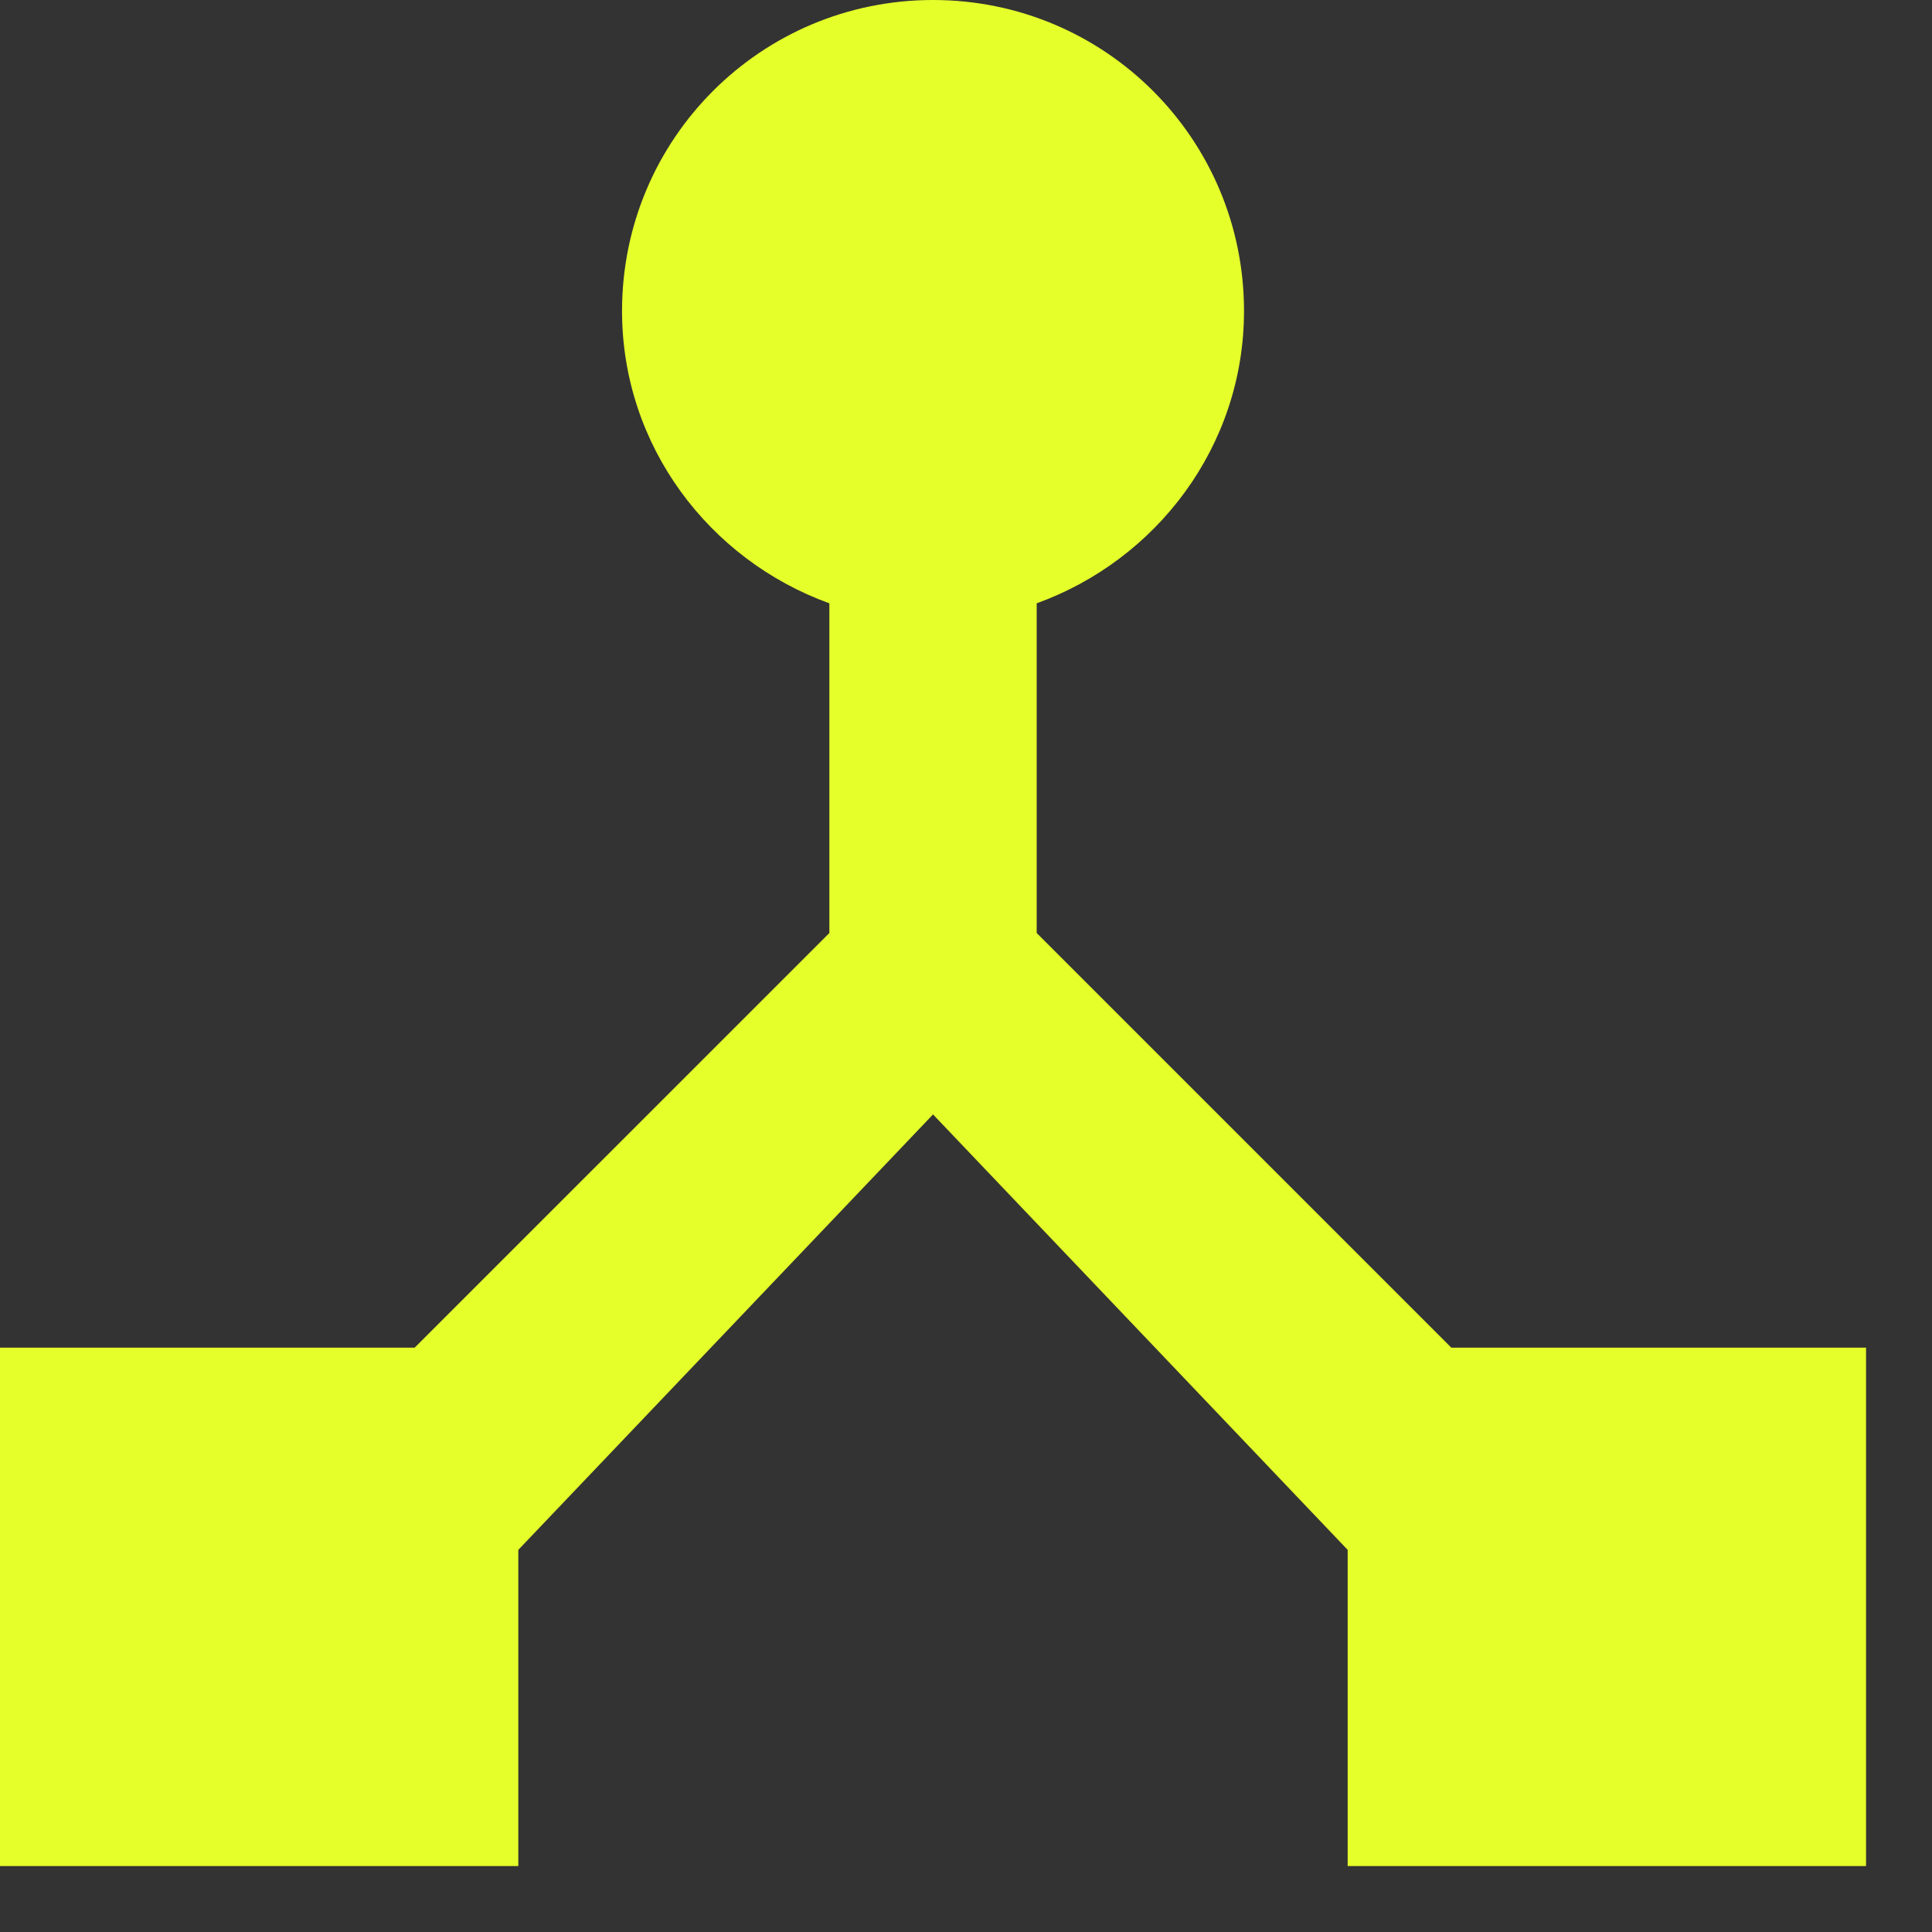 <svg xmlns="http://www.w3.org/2000/svg" viewBox="0 0 29 29" fill="none">
  <rect x="0" y="0" width="29" height="29" fill="#333333" stroke="none"/>
  <path d="M21.785 20.229L15.561 14.005V9.056C17.366 8.403 18.673 6.691 18.673 4.668C18.673 2.085 16.588 0 14.005 0C11.422 0 9.337 2.085 9.337 4.668C9.337 6.691 10.644 8.403 12.449 9.056V14.005L6.224 20.229H0V28.01H7.78V23.264L14.005 16.728L20.229 23.264V28.01H28.01V20.229H21.785Z" fill="#E5FF2A"/>
</svg>